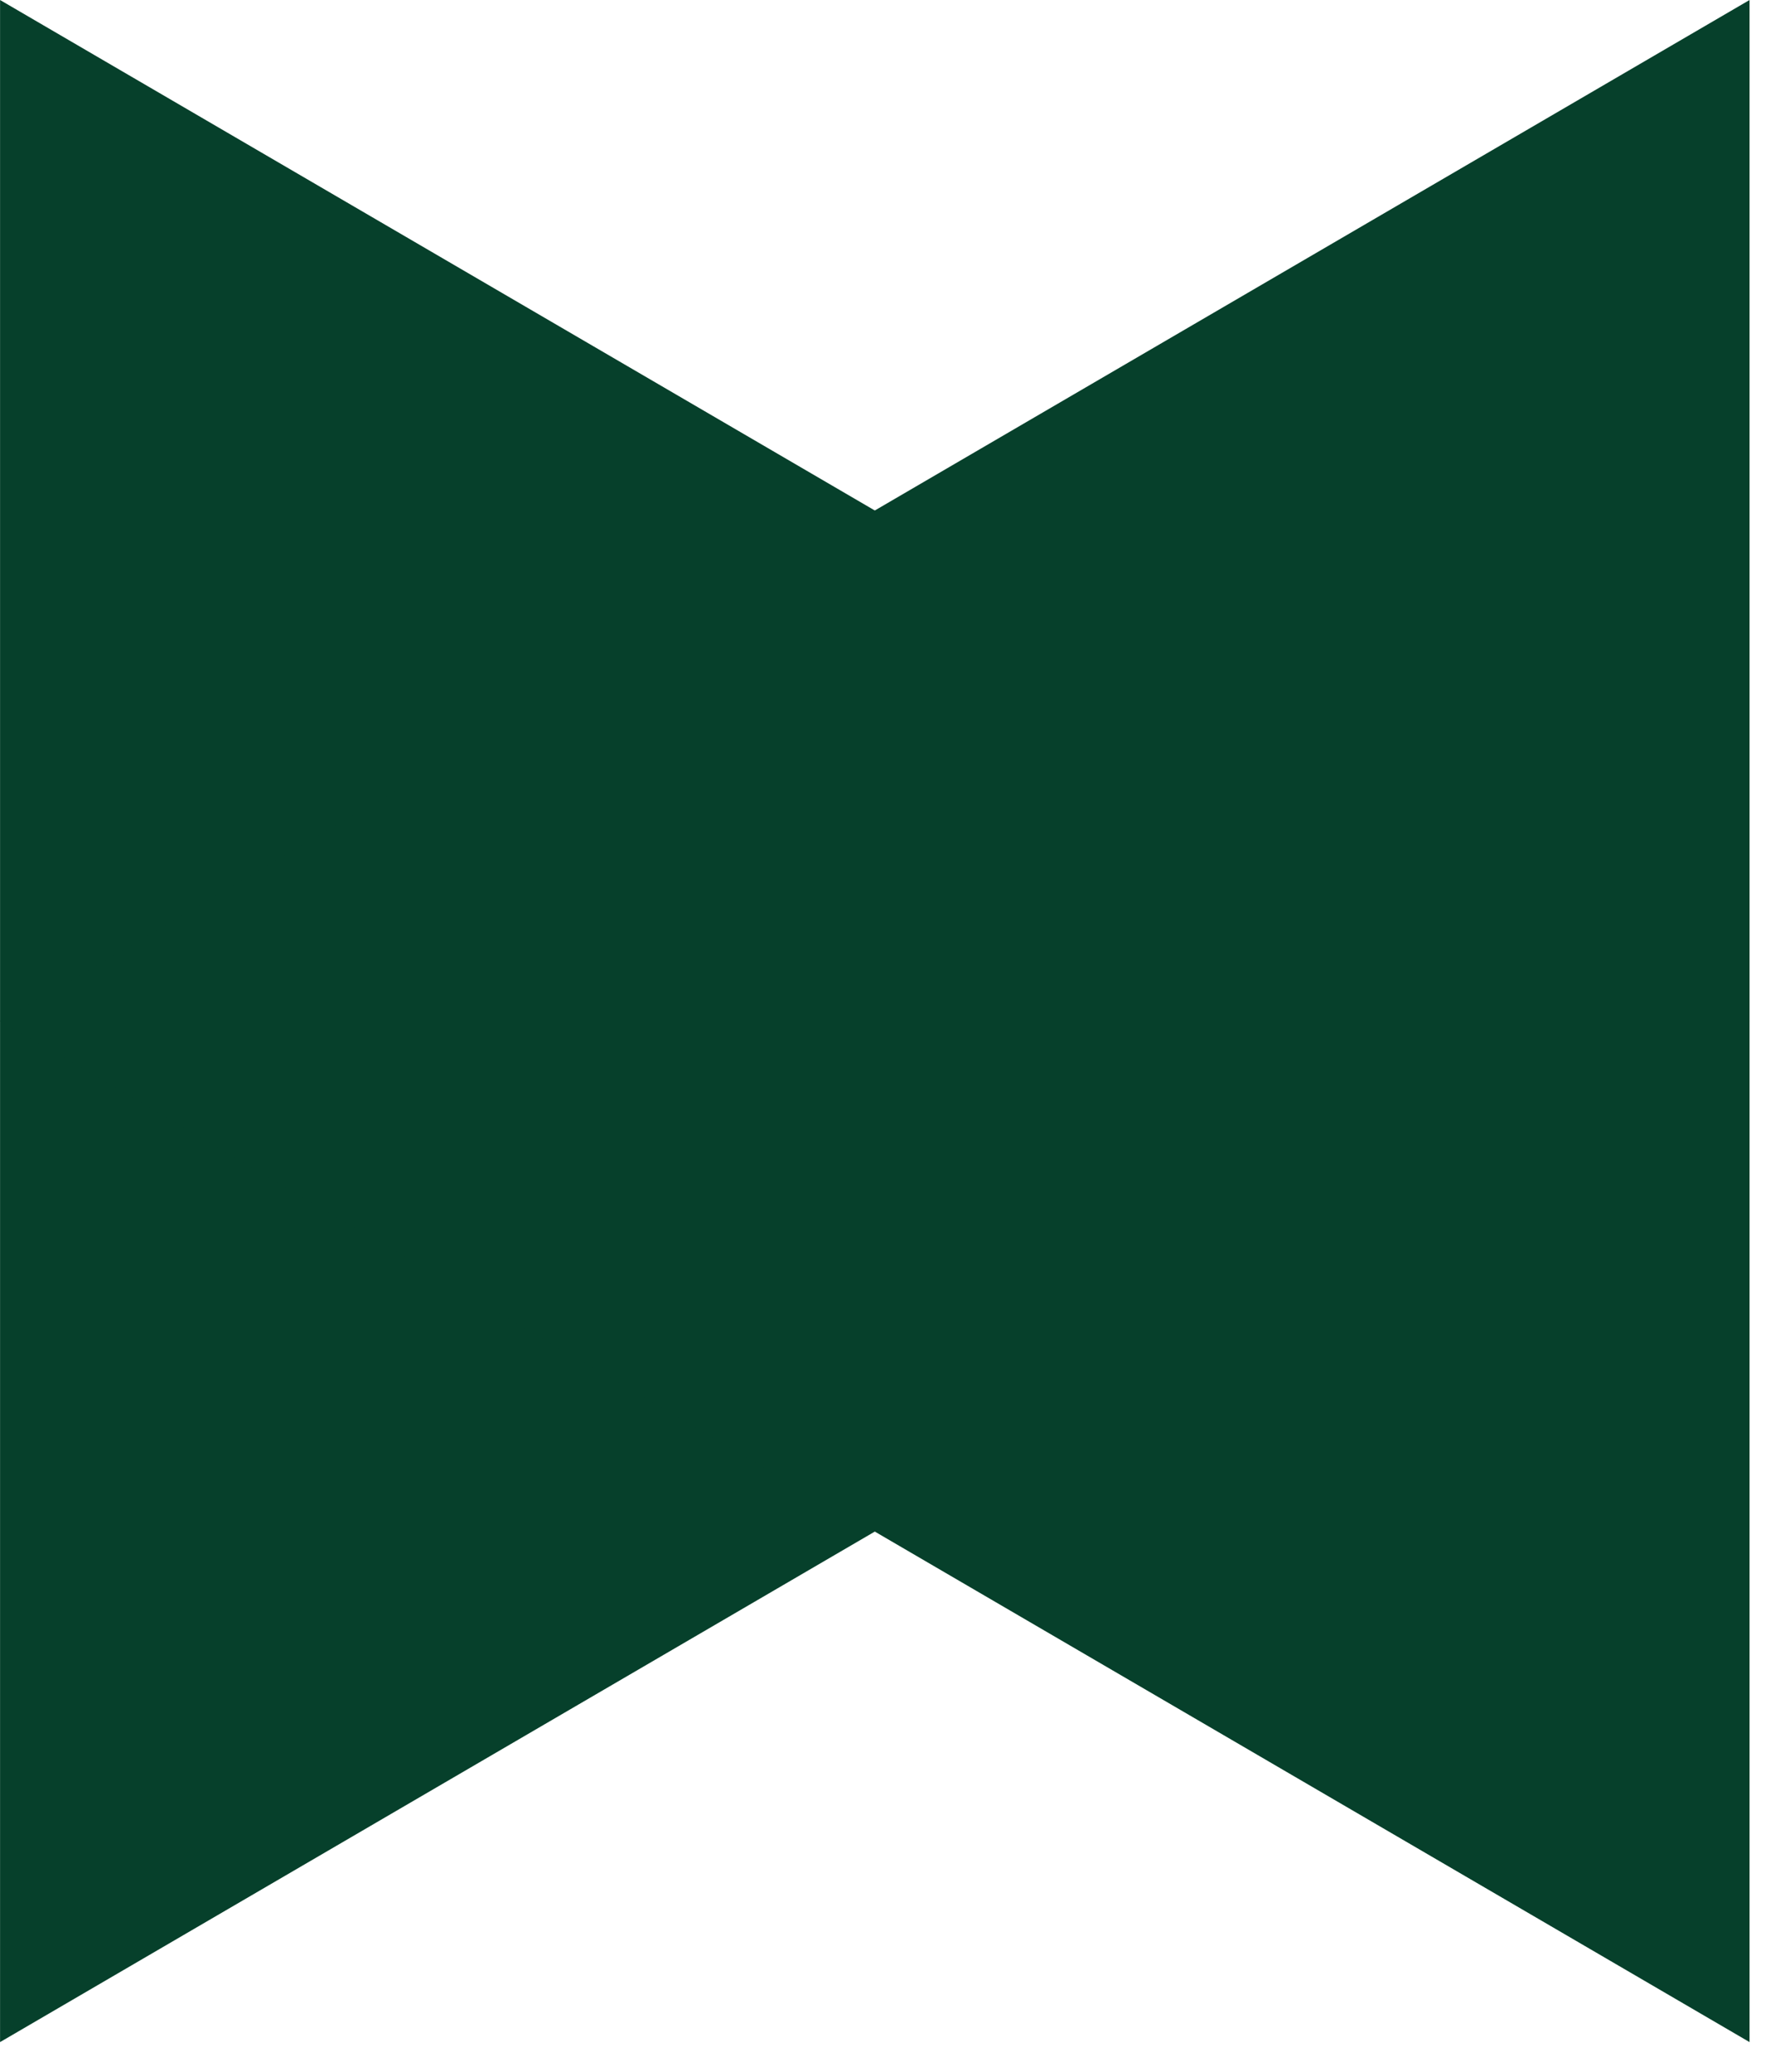 <svg width="30" height="35" viewBox="0 0 30 35" fill="none" xmlns="http://www.w3.org/2000/svg">
<path d="M29.571 17.249L0.001 34.499L0.001 -1.29256e-06L29.571 17.249Z" fill="#06402B"/>
<path d="M7.53993e-07 17.249L29.57 34.499L29.57 -1.29256e-06L7.53993e-07 17.249Z" fill="#06402B"/>
</svg>
